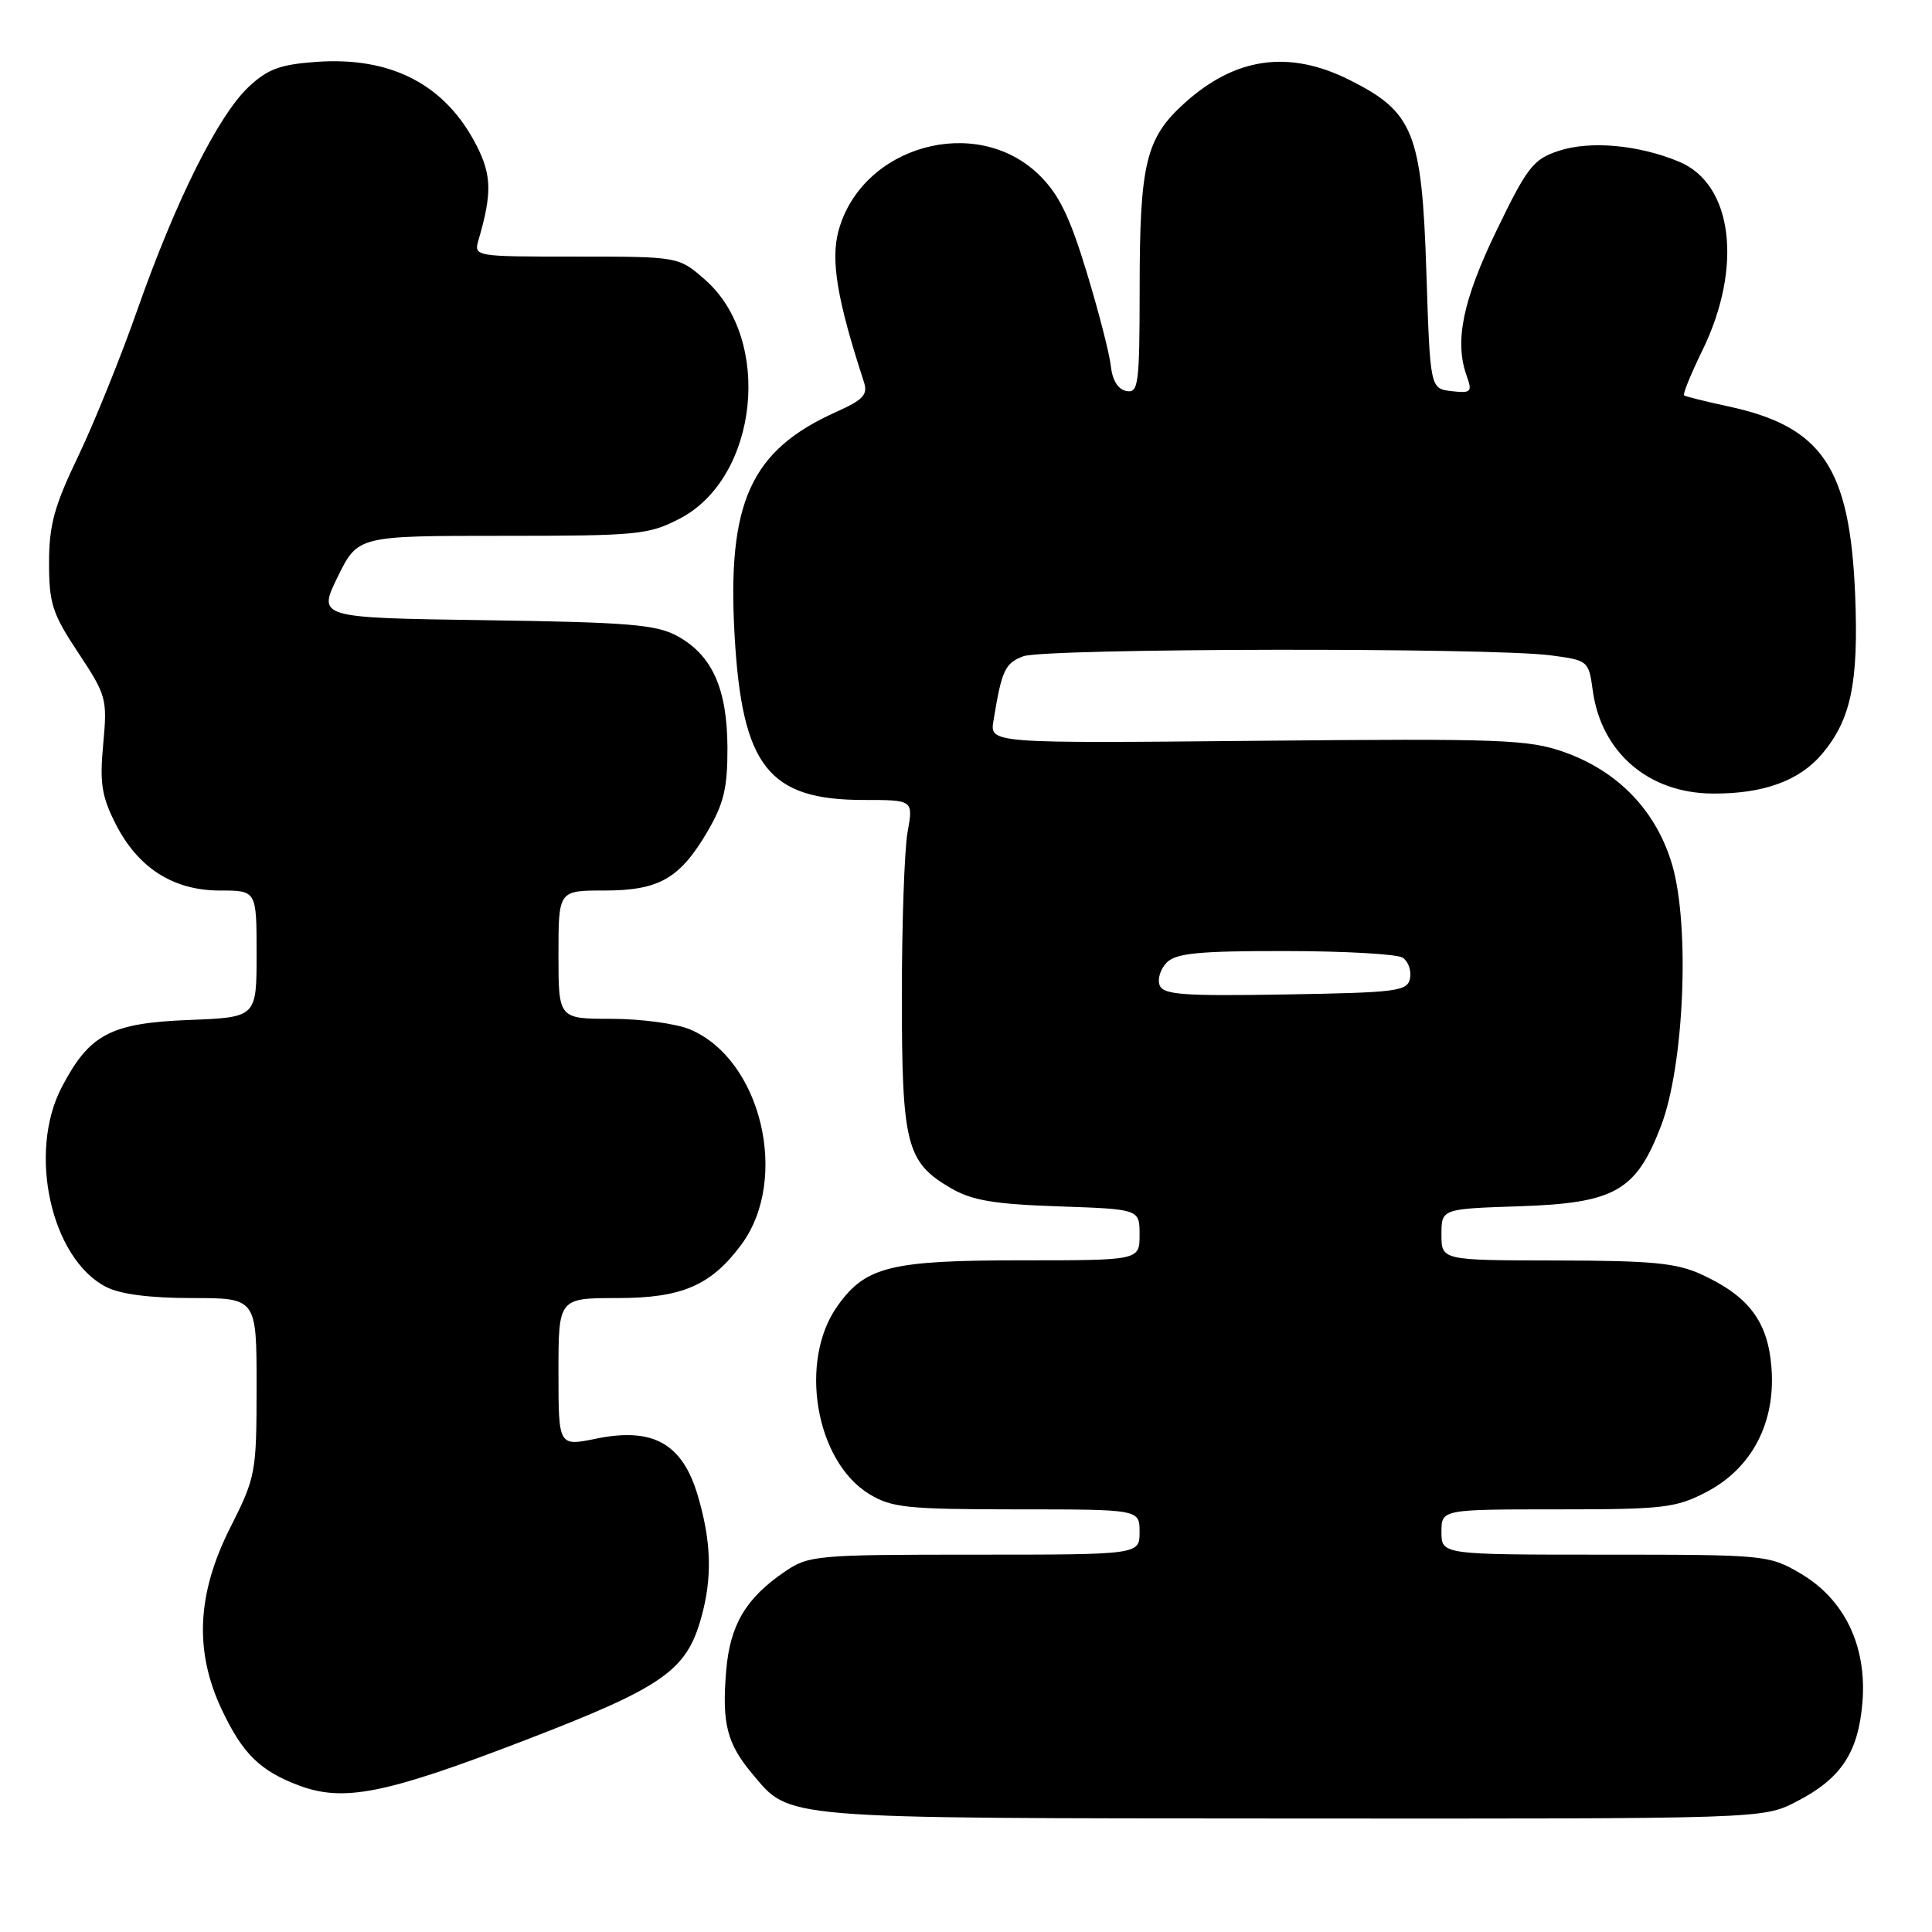 <?xml version="1.0" encoding="UTF-8" standalone="no"?>
<!DOCTYPE svg PUBLIC "-//W3C//DTD SVG 1.1//EN" "http://www.w3.org/Graphics/SVG/1.1/DTD/svg11.dtd" >
<svg xmlns="http://www.w3.org/2000/svg" xmlns:xlink="http://www.w3.org/1999/xlink" version="1.1" viewBox="0 0 256 256">
 <g >
 <path fill="currentColor"
d=" M 237.98 238.75 C 243.92 235.72 246.23 232.26 246.78 225.60 C 247.40 218.13 244.42 211.92 238.57 208.49 C 234.40 206.05 233.93 206.00 212.66 206.00 C 191.00 206.00 191.00 206.00 191.00 203.00 C 191.00 200.00 191.00 200.00 206.34 200.00 C 220.39 200.00 222.06 199.81 226.09 197.71 C 232.12 194.57 235.29 188.54 234.73 181.24 C 234.27 175.14 231.76 171.78 225.50 168.89 C 222.17 167.35 218.93 167.04 206.25 167.02 C 191.00 167.00 191.00 167.00 191.00 163.59 C 191.00 160.18 191.00 160.18 201.25 159.84 C 213.97 159.42 216.76 157.85 220.08 149.23 C 223.15 141.27 223.95 122.78 221.58 114.62 C 219.50 107.49 214.45 102.20 207.27 99.66 C 202.52 97.98 199.00 97.85 166.61 98.16 C 131.15 98.50 131.15 98.50 131.64 95.50 C 132.74 88.79 133.15 87.89 135.59 86.96 C 138.42 85.89 197.53 85.78 205.50 86.84 C 210.43 87.49 210.51 87.55 211.05 91.50 C 212.17 99.70 218.42 105.09 226.91 105.15 C 233.63 105.20 238.43 103.47 241.44 99.89 C 245.27 95.34 246.28 90.46 245.82 78.88 C 245.13 61.96 241.49 56.54 229.02 53.85 C 225.98 53.20 223.34 52.54 223.15 52.39 C 222.95 52.25 224.04 49.57 225.57 46.44 C 230.96 35.42 229.62 24.41 222.52 21.44 C 217.14 19.19 210.71 18.61 206.53 19.99 C 203.17 21.10 202.38 22.11 198.31 30.52 C 193.81 39.83 192.70 45.23 194.35 49.83 C 195.11 51.94 194.93 52.12 192.34 51.83 C 189.50 51.50 189.50 51.50 189.00 36.00 C 188.40 17.55 187.31 14.83 178.77 10.57 C 170.77 6.58 163.67 7.59 156.95 13.67 C 151.82 18.30 151.01 21.66 151.01 38.32 C 151.00 50.95 150.85 52.12 149.25 51.81 C 148.14 51.60 147.39 50.39 147.19 48.49 C 147.01 46.85 145.56 41.21 143.96 35.97 C 141.71 28.59 140.28 25.70 137.65 23.14 C 129.31 15.06 114.14 19.34 111.10 30.61 C 110.05 34.52 110.94 39.78 114.46 50.57 C 115.03 52.29 114.43 52.95 110.83 54.57 C 99.46 59.66 96.33 66.56 97.34 84.23 C 98.33 101.56 101.82 106.00 114.46 106.00 C 121.02 106.00 121.02 106.00 120.26 110.25 C 119.84 112.59 119.50 122.38 119.50 132.00 C 119.50 151.67 120.09 154.00 126.00 157.44 C 128.78 159.06 131.70 159.56 140.25 159.85 C 151.00 160.22 151.00 160.22 151.00 163.61 C 151.00 167.00 151.00 167.00 135.47 167.00 C 117.99 167.00 114.69 167.81 110.97 173.05 C 105.79 180.32 108.04 193.61 115.18 197.97 C 118.15 199.78 120.20 199.99 134.75 200.00 C 151.00 200.00 151.00 200.00 151.00 203.00 C 151.00 206.00 151.00 206.00 129.15 206.00 C 108.13 206.00 107.17 206.09 103.99 208.25 C 98.82 211.77 96.72 215.32 96.22 221.41 C 95.64 228.36 96.32 231.04 99.70 235.06 C 104.77 241.08 102.77 240.92 171.04 240.96 C 233.58 241.00 233.58 241.00 237.98 238.75 Z  M 69.51 230.61 C 87.91 223.53 90.96 221.40 92.93 214.30 C 94.40 209.01 94.26 204.24 92.45 198.14 C 90.41 191.26 86.52 189.09 78.98 190.63 C 74.00 191.65 74.00 191.65 74.00 181.83 C 74.00 172.00 74.00 172.00 81.85 172.00 C 90.36 172.00 94.22 170.33 98.23 164.92 C 104.67 156.22 100.87 140.35 91.40 136.39 C 89.57 135.63 84.90 135.00 81.03 135.00 C 74.00 135.00 74.00 135.00 74.00 126.50 C 74.00 118.00 74.00 118.00 80.04 118.00 C 87.33 118.00 90.08 116.43 93.75 110.17 C 95.91 106.48 96.41 104.39 96.39 99.06 C 96.36 91.25 94.36 86.79 89.73 84.27 C 86.98 82.76 83.24 82.45 64.29 82.18 C 42.09 81.86 42.09 81.86 44.75 76.43 C 47.42 71.00 47.42 71.00 66.55 71.00 C 84.55 71.00 85.95 70.86 90.09 68.71 C 100.49 63.29 102.43 44.98 93.44 37.08 C 89.93 34.00 89.93 34.00 76.35 34.00 C 62.77 34.00 62.77 34.00 63.42 31.75 C 65.20 25.64 65.15 23.21 63.15 19.29 C 59.03 11.22 51.86 7.48 41.89 8.20 C 37.07 8.55 35.44 9.16 32.90 11.56 C 28.88 15.38 23.28 26.61 18.22 41.00 C 16.00 47.33 12.45 56.10 10.34 60.50 C 7.18 67.08 6.50 69.58 6.50 74.59 C 6.50 79.99 6.94 81.33 10.38 86.51 C 14.10 92.13 14.23 92.60 13.68 98.56 C 13.19 103.73 13.47 105.51 15.30 109.13 C 18.27 115.00 22.95 118.00 29.15 118.00 C 34.00 118.00 34.00 118.00 34.00 126.40 C 34.00 134.80 34.00 134.80 25.07 135.15 C 14.65 135.56 11.85 137.03 8.18 144.06 C 3.65 152.72 6.76 166.76 14.05 170.52 C 15.91 171.49 19.87 172.00 25.45 172.00 C 34.00 172.00 34.00 172.00 34.00 183.75 C 33.99 195.18 33.90 195.69 30.50 202.44 C 26.09 211.19 25.73 218.76 29.37 226.50 C 32.13 232.37 34.47 234.67 39.68 236.61 C 45.59 238.80 51.11 237.69 69.51 230.61 Z  M 153.66 130.55 C 153.34 129.73 153.77 128.37 154.61 127.53 C 155.84 126.30 158.92 126.00 170.32 126.02 C 178.12 126.02 185.11 126.42 185.85 126.89 C 186.59 127.36 187.03 128.59 186.84 129.62 C 186.50 131.35 185.22 131.52 170.35 131.77 C 156.79 132.00 154.14 131.81 153.66 130.55 Z "/>
</g>
</svg>